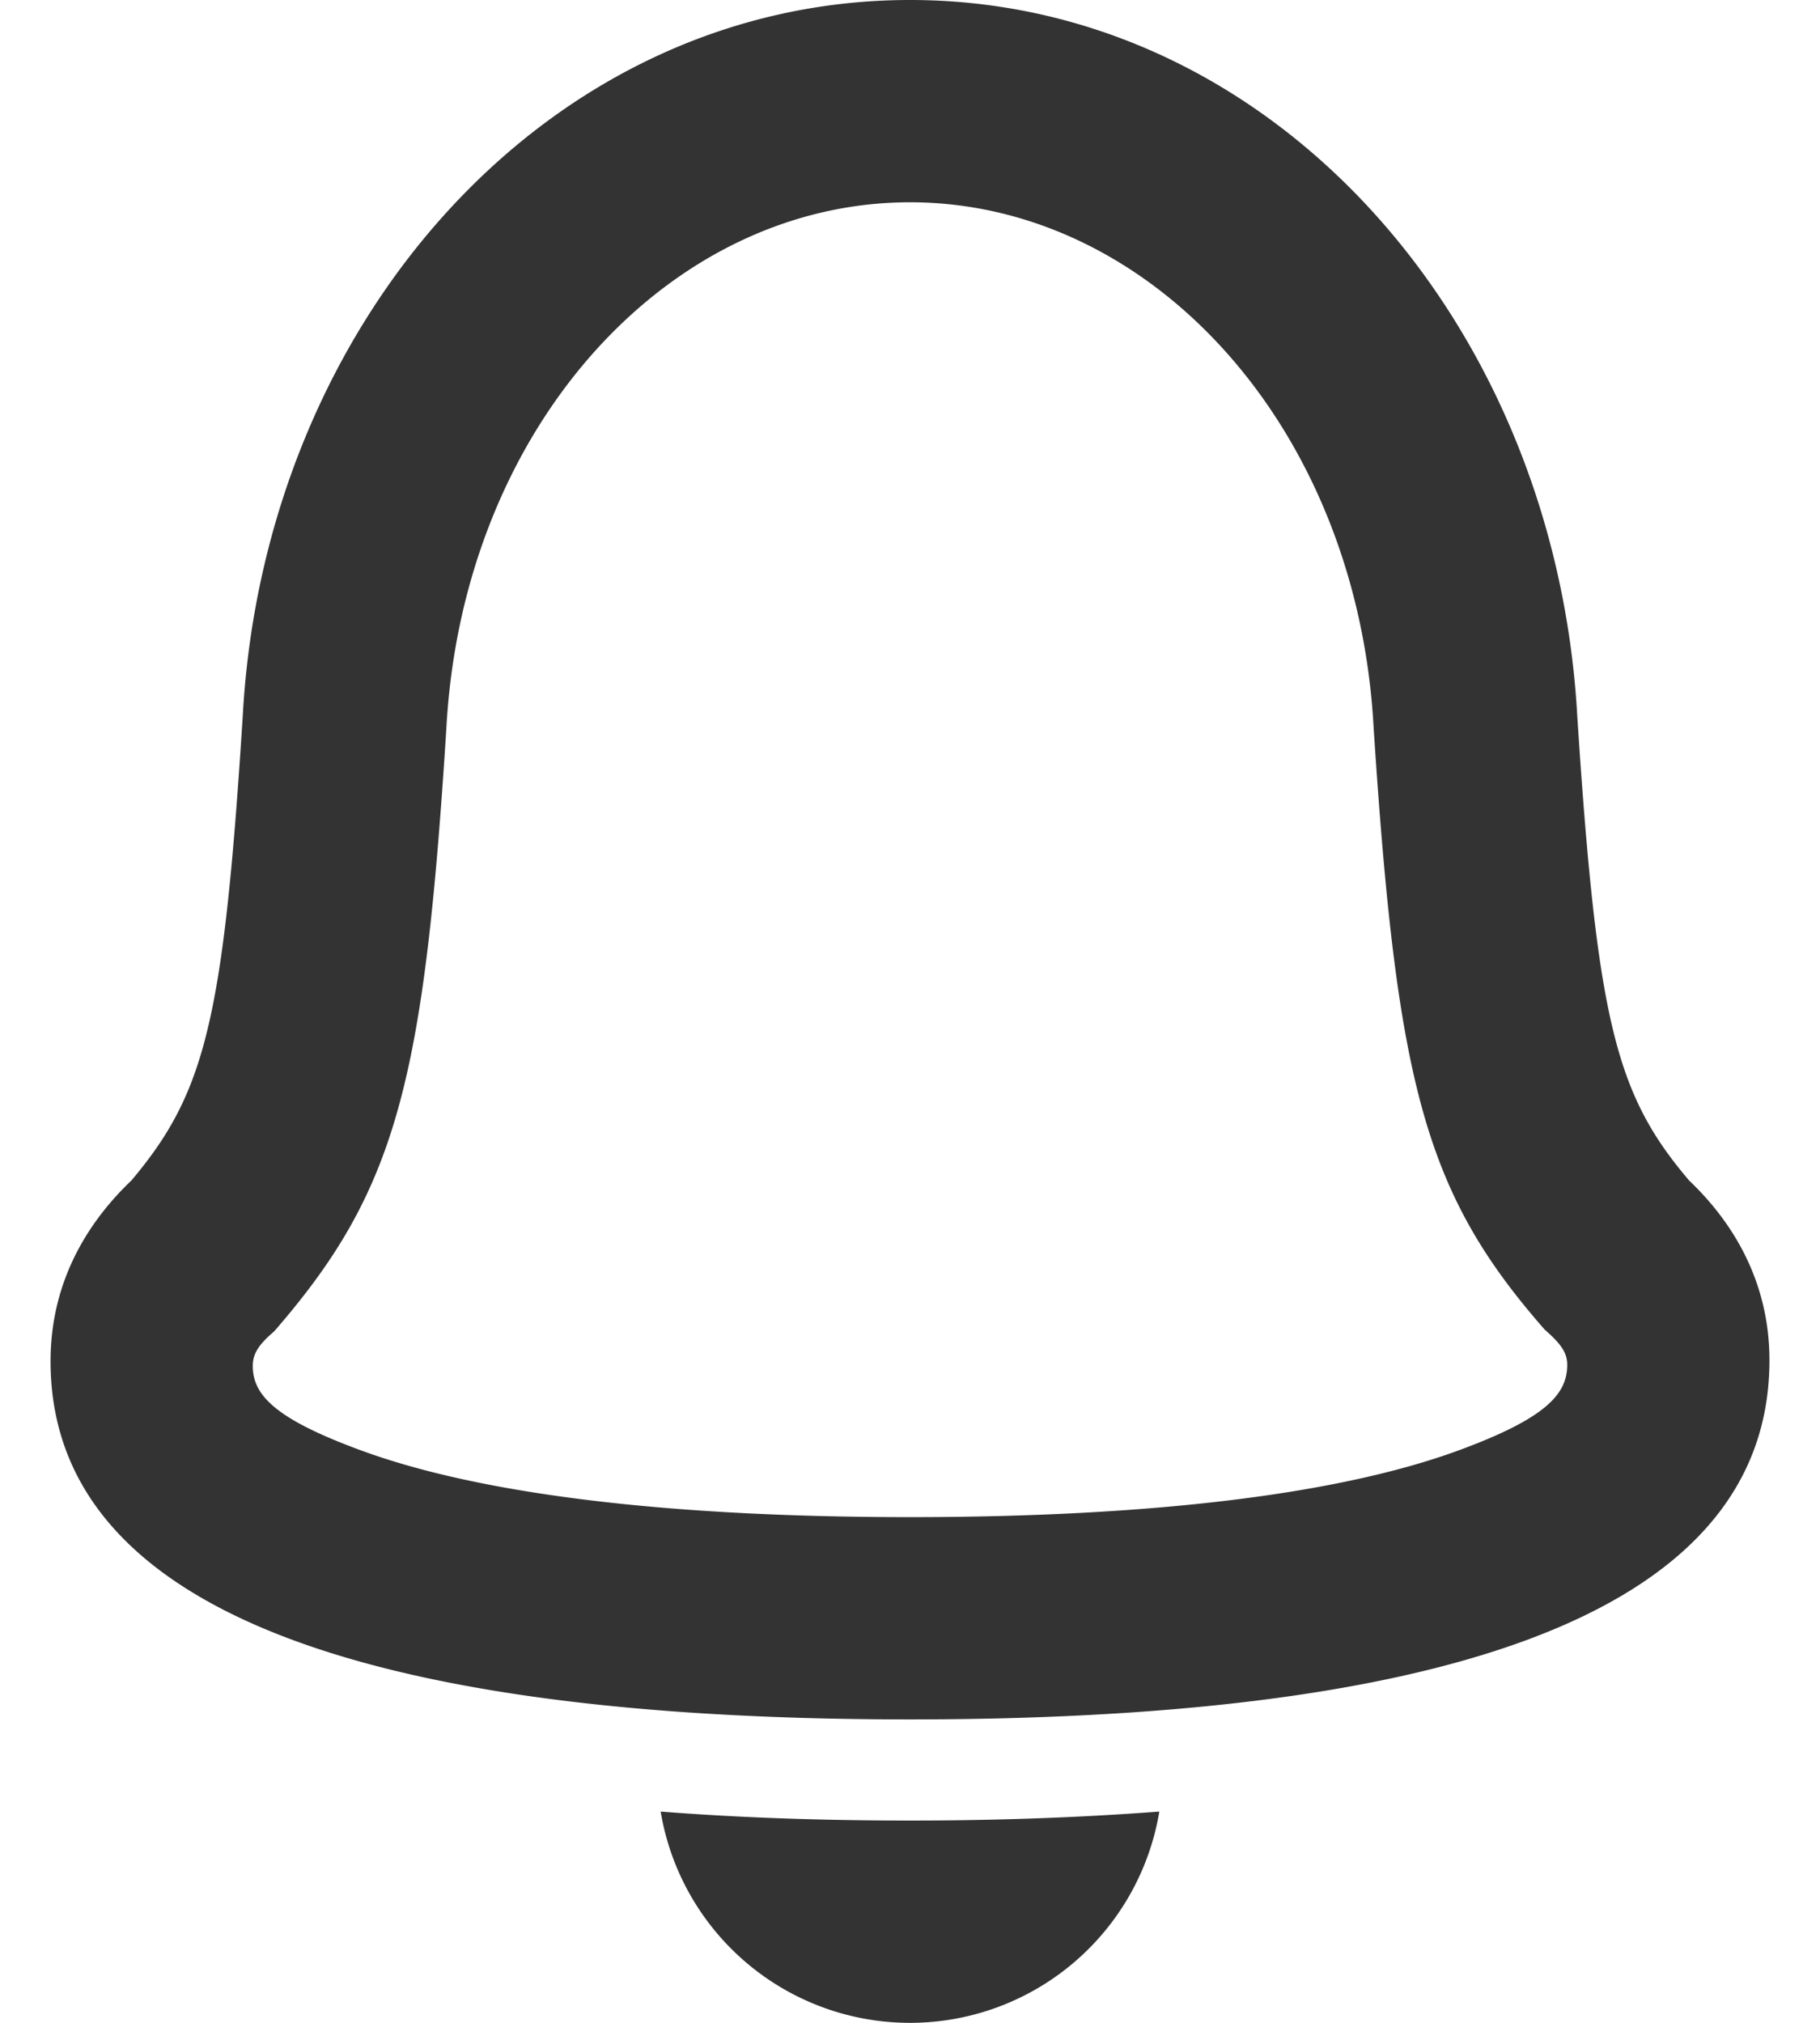 <svg width="18" height="20" viewBox="0 0 18 20" xmlns="http://www.w3.org/2000/svg"><title>F517F98C-577E-4EBB-AA92-AAD0E324C26E</title><g fill="none" fill-rule="evenodd"><path d="M-3-2h24v24H-3z"/><path d="M6.534 17.911a2.5 2.5 0 0 0 4.932 0C10.694 17.97 9.867 18 9 18c-.867 0-1.694-.028-2.466-.089zm10.041-6.357c.558.476.925 1.112.925 1.895C17.5 16.099 13.908 17 9 17c-4.906 0-8.5-.899-8.5-3.542 0-.79.372-1.43.937-1.91l-.206.204c.786-.905.973-1.565 1.17-4.676C2.615 3.171 5.426 0 9 0c3.574 0 6.386 3.172 6.6 7.09.202 3.102.393 3.771 1.169 4.655l-.194-.19zM15.5 13.495c0-.107-.045-.195-.221-.347-1.19-1.355-1.464-2.429-1.694-5.959C13.423 4.222 11.385 2 9 2 6.617 2 4.578 4.22 4.415 7.194c-.222 3.512-.493 4.577-1.704 5.97-.164.139-.211.23-.211.341 0 .285.214.521 1.07.835 1.18.434 3.032.66 5.43.66 2.398 0 4.25-.227 5.429-.661.856-.315 1.071-.553 1.071-.844z" fill="#333" fill-rule="nonzero"/></g></svg>